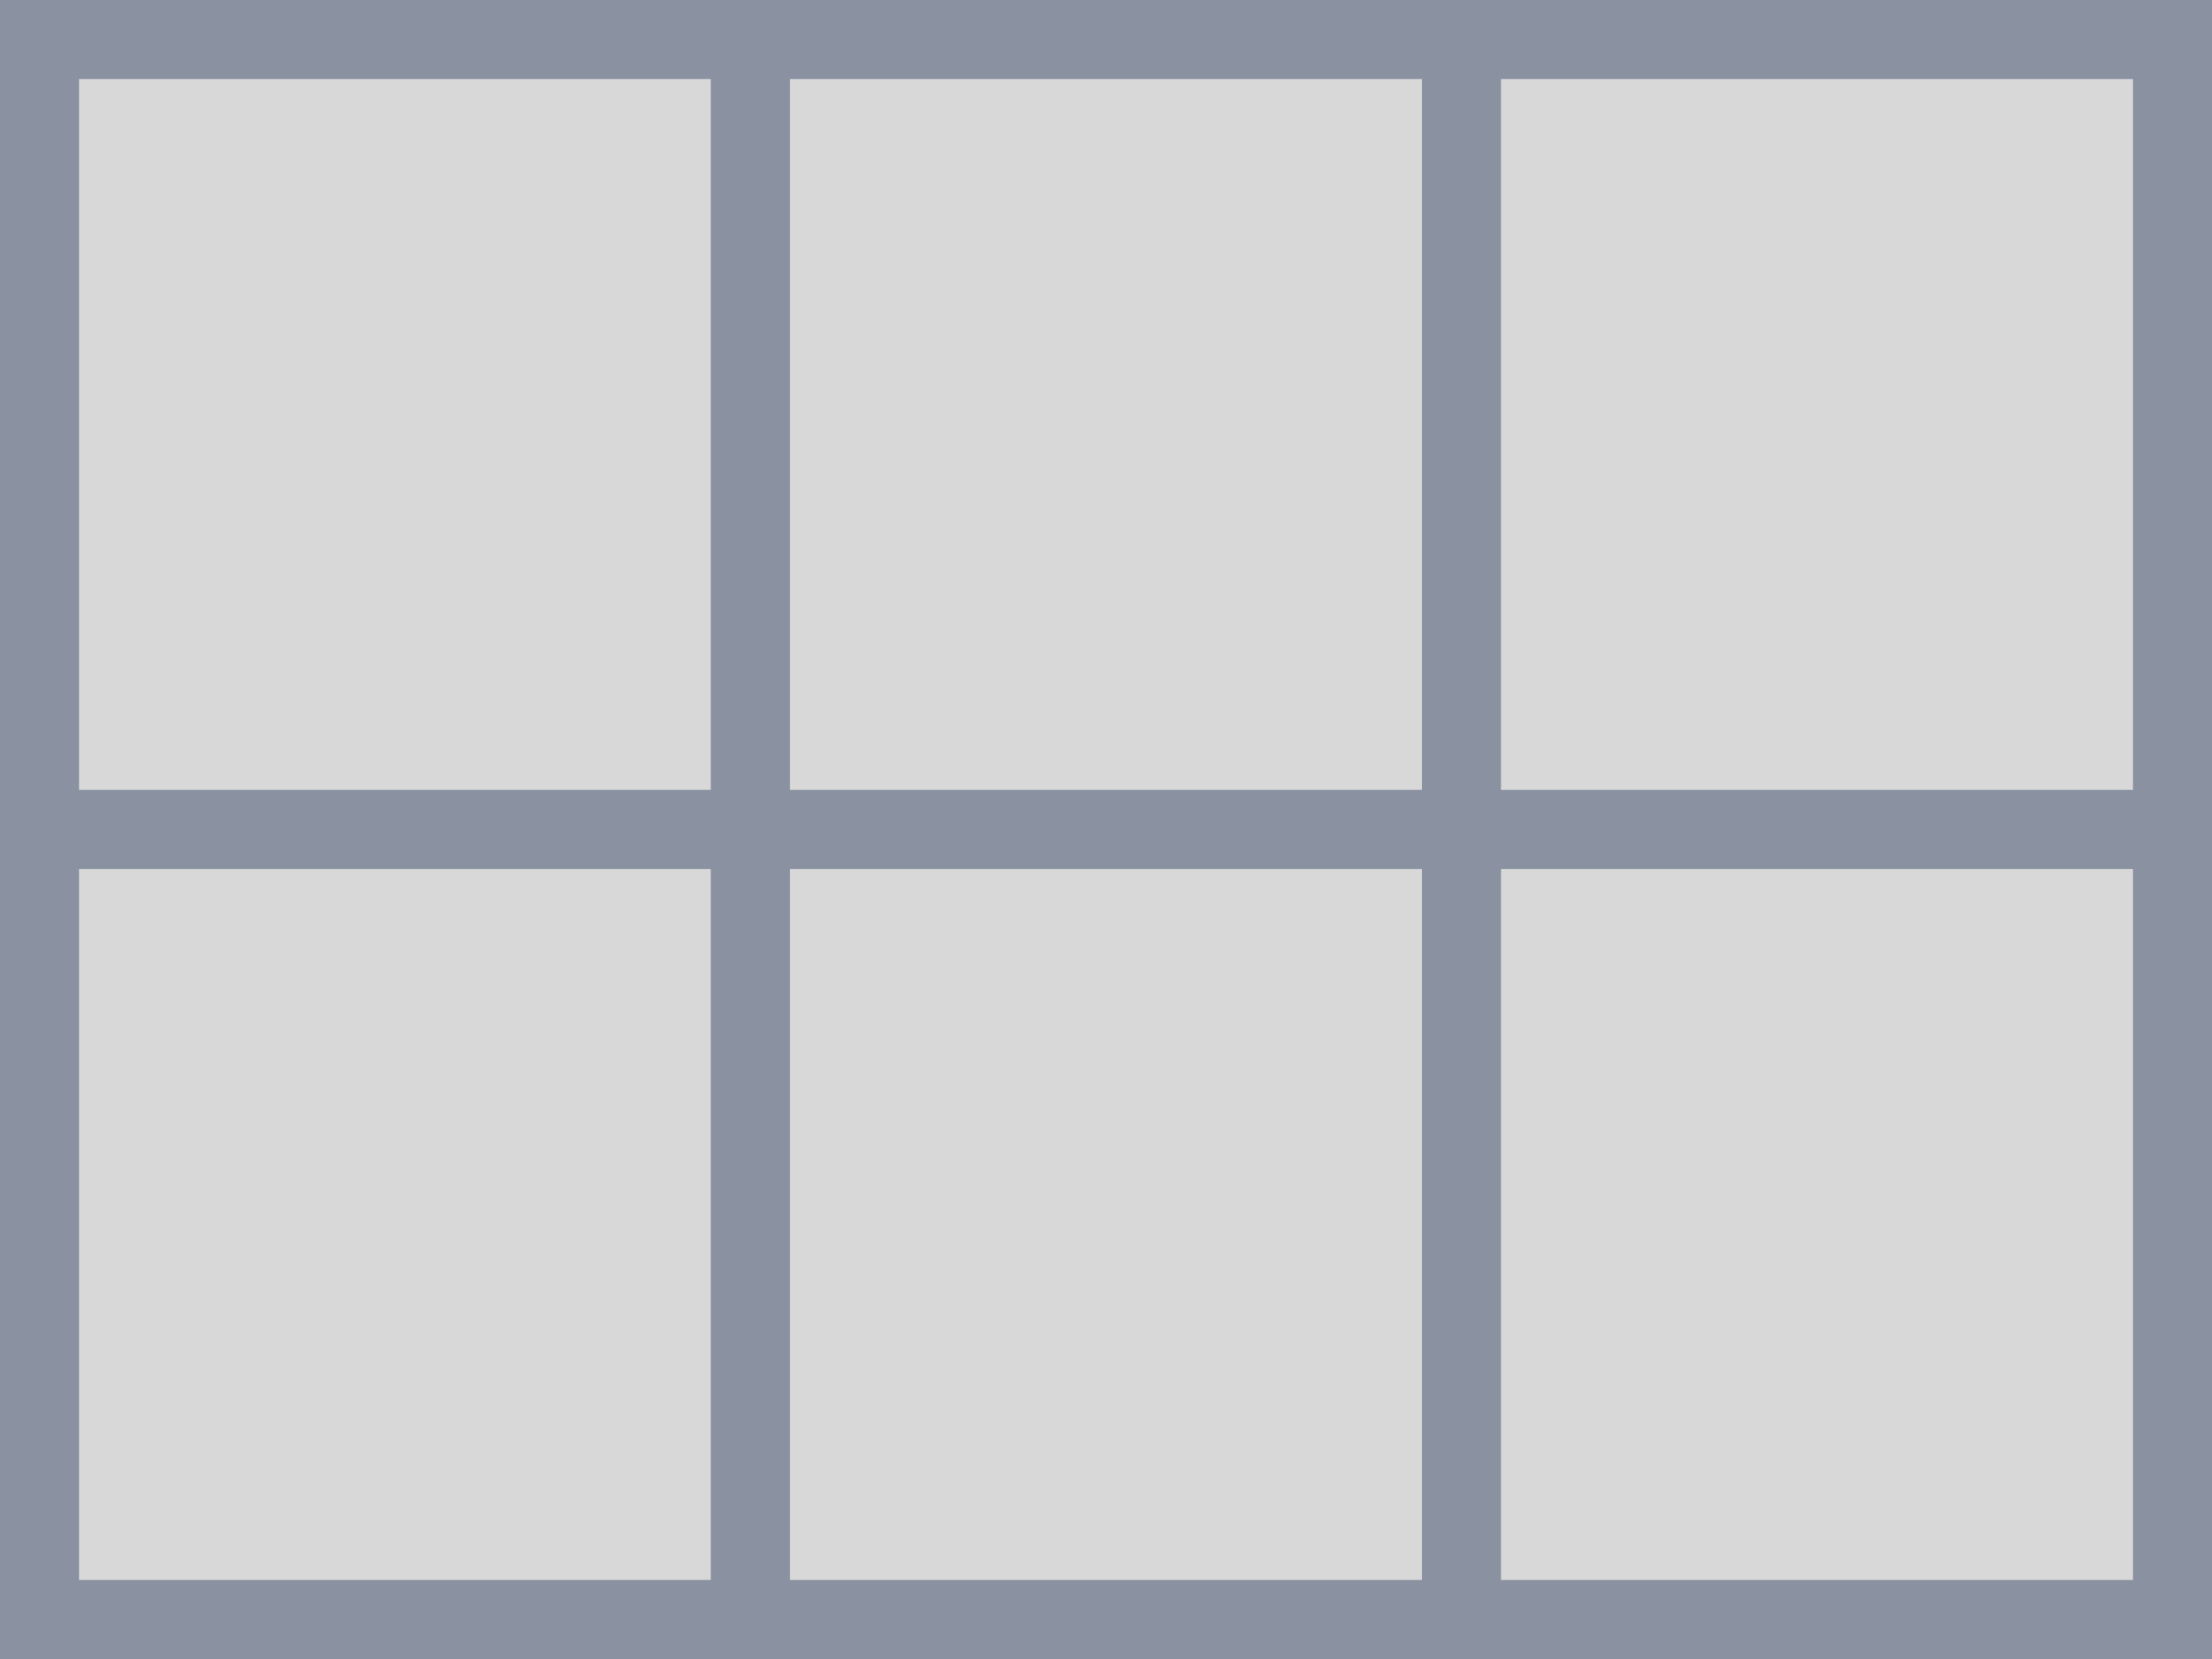 <?xml version="1.0" encoding="UTF-8"?>
<svg width="28px" height="21px" viewBox="0 0 28 21" version="1.1" xmlns="http://www.w3.org/2000/svg" xmlns:xlink="http://www.w3.org/1999/xlink">
    <!-- Generator: Sketch 51.3 (57544) - http://www.bohemiancoding.com/sketch -->
    <title>Grid-active</title>
    <desc>Created with Sketch.</desc>
    <defs></defs>
    <g id="Grid---Card-Toggle" stroke="none" stroke-width="1" fill="none" fill-rule="evenodd">
        <g id="L3-Scenario-1:1" transform="translate(-1272, -153)" fill="#D8D8D8" stroke="#8A92A1">
            <g id="layout" transform="translate(1272, 153)">
                <g id="Grid-active">
                    <g id="Group-13">
                        <rect id="Rectangle-3" x="0.5" y="0.5" width="9" height="10"></rect>
                        <rect id="Rectangle-3-Copy" x="9.5" y="0.5" width="9" height="10"></rect>
                        <rect id="Rectangle-3-Copy-2" x="18.5" y="0.5" width="9" height="10"></rect>
                        <rect id="Rectangle-3" x="0.5" y="10.5" width="9" height="10"></rect>
                        <rect id="Rectangle-3-Copy" x="9.5" y="10.5" width="9" height="10"></rect>
                        <rect id="Rectangle-3-Copy-2" x="18.5" y="10.5" width="9" height="10"></rect>
                    </g>
                </g>
            </g>
        </g>
    </g>
</svg>